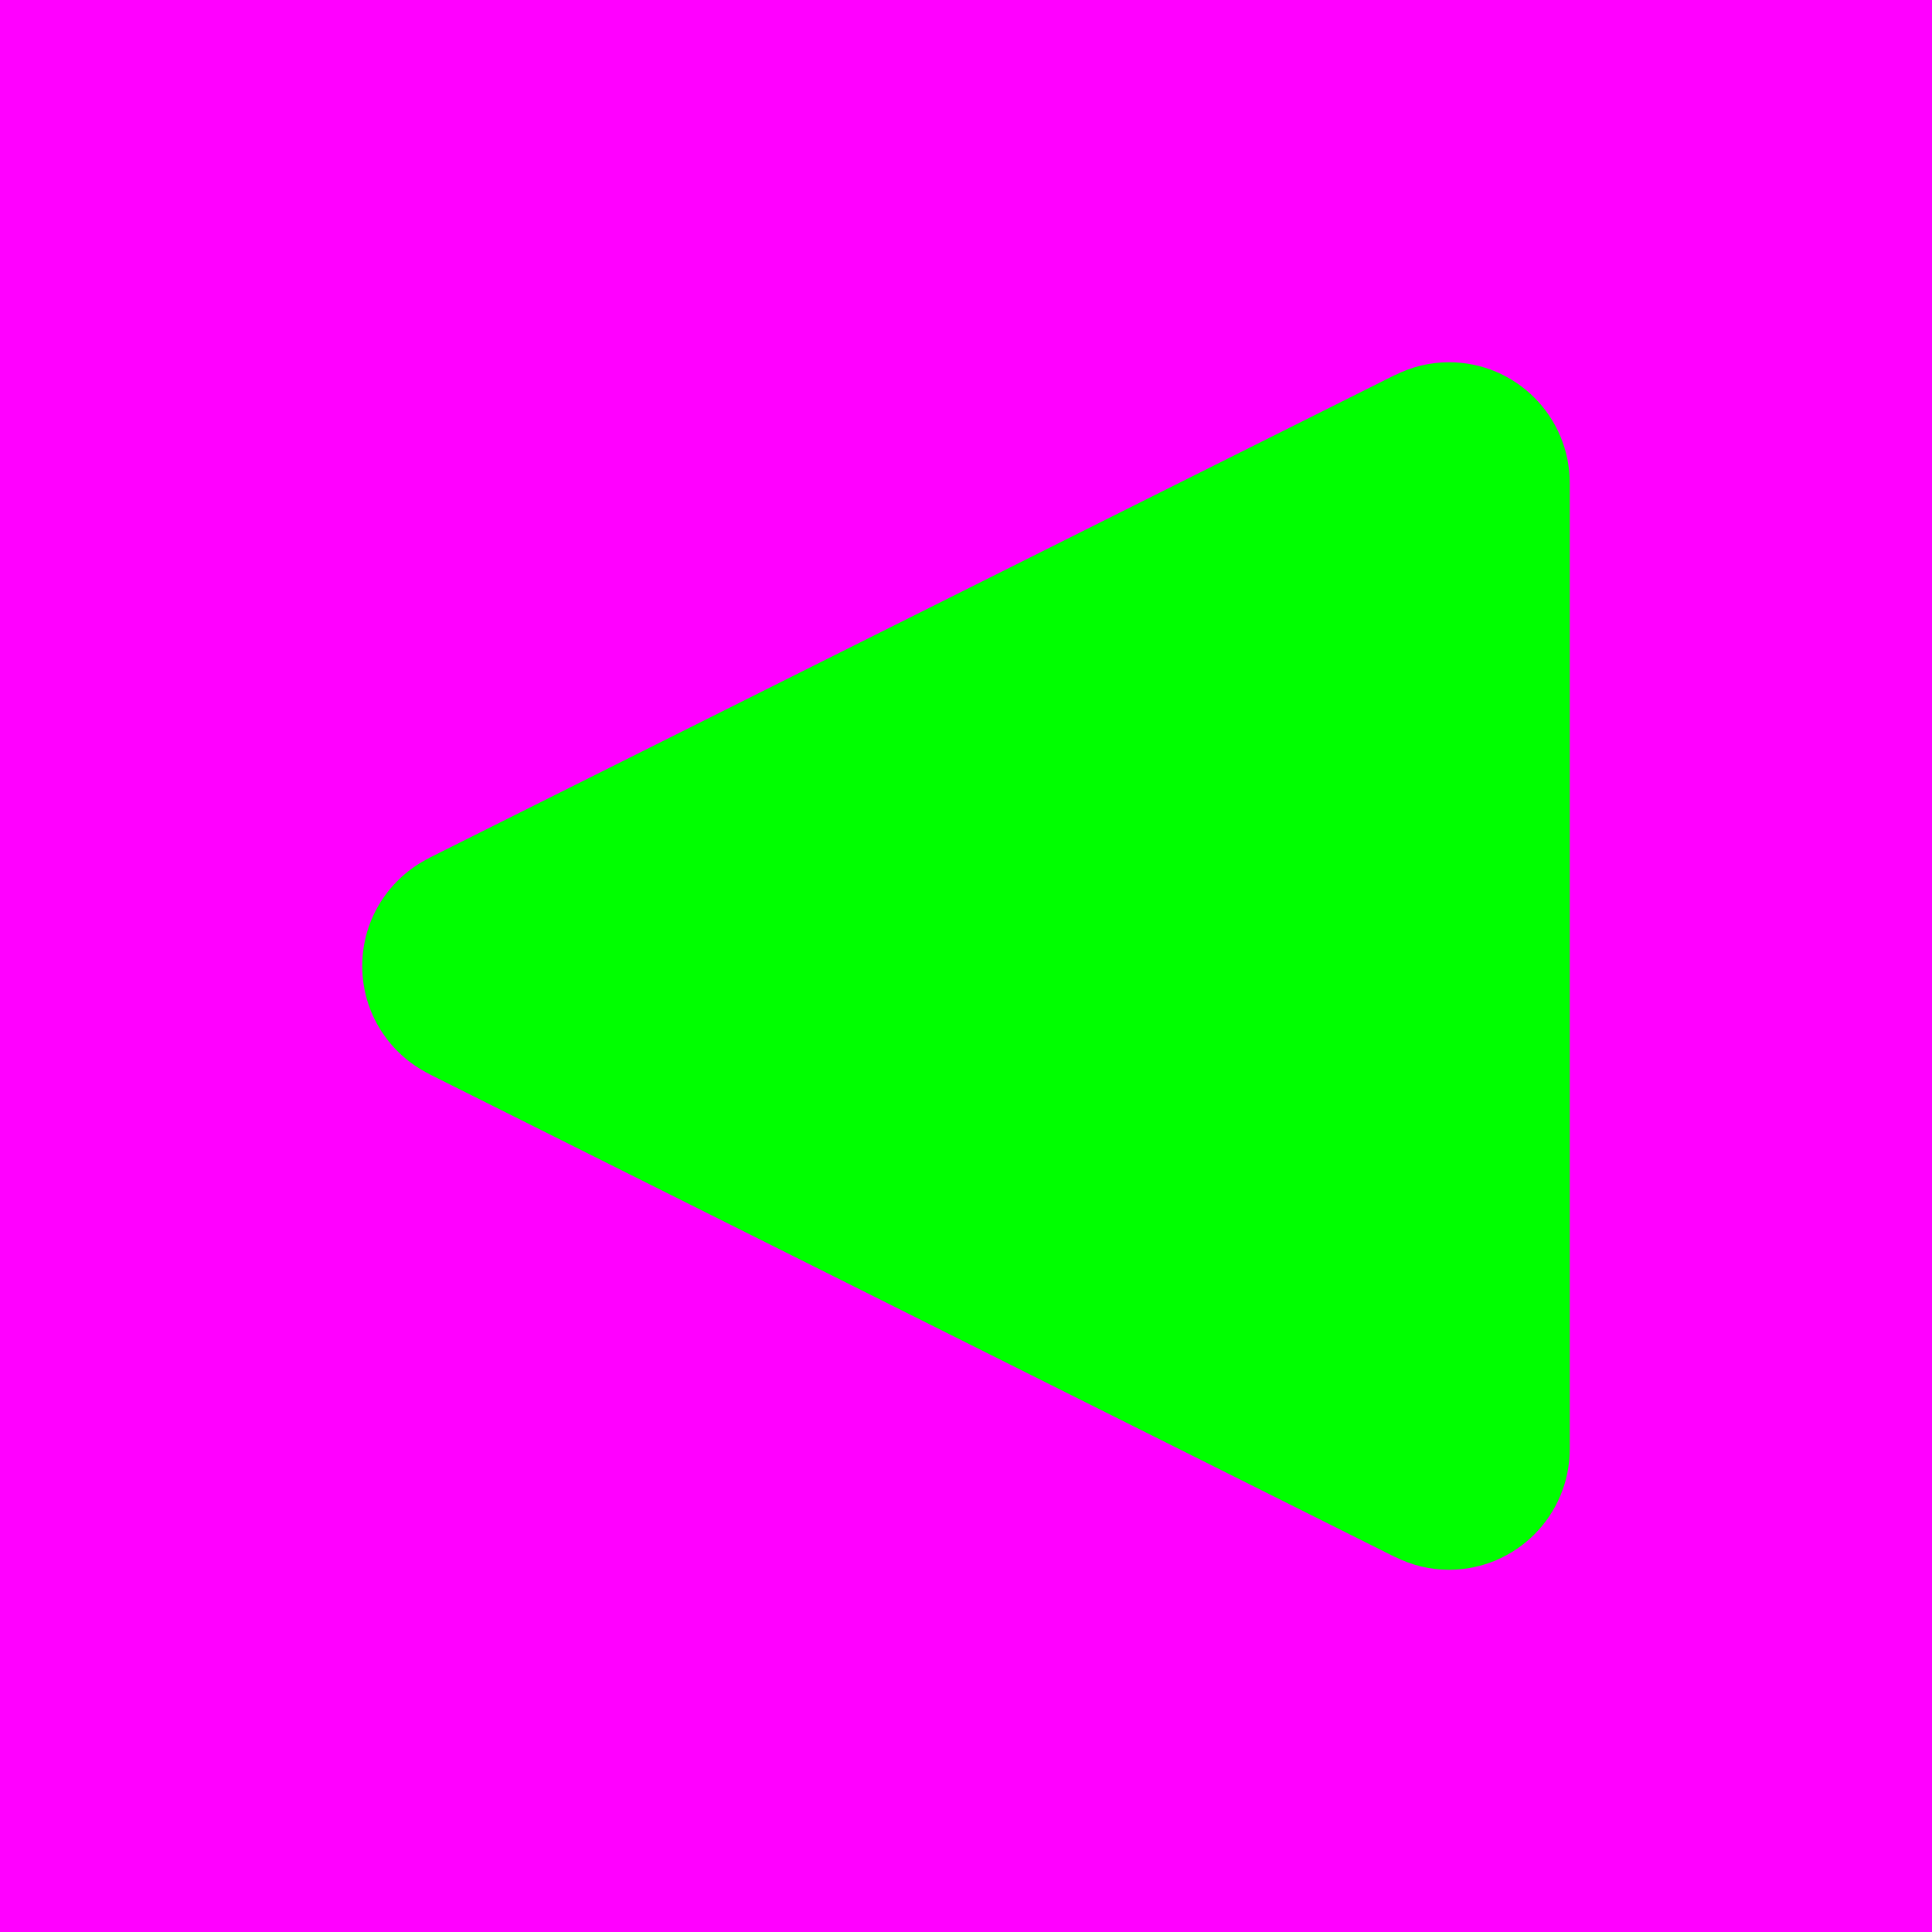 <?xml version="1.0" encoding="utf-8"?>
<!-- Generator: Adobe Illustrator 14.0.0, SVG Export Plug-In . SVG Version: 6.00 Build 43363)  -->
<!DOCTYPE svg PUBLIC "-//W3C//DTD SVG 1.1//EN" "http://www.w3.org/Graphics/SVG/1.1/DTD/svg11.dtd">
<svg version="1.1" xmlns="http://www.w3.org/2000/svg" xmlns:xlink="http://www.w3.org/1999/xlink" x="0px" y="0px" width="256px"
	 height="256px" viewBox="-1603 1497 256 256" enable-background="new -1603 1497 256 256" xml:space="preserve">
<g id="Hilfslinien">
</g>
<g id="back">
	<rect x="-1603" y="1497" fill="#FF00FF" width="256" height="256"/>
</g>
<g id="front">
	<path fill="#00FF00" d="M-1546.15,1639.299l-0.006,0.012l128,64l0.006-0.012c2.154,1.079,4.576,1.702,7.148,1.702
		c8.835,0.001,15.999-7.164,16.001-16.001v-128c0-8.839-7.169-16.002-16.004-16c-2.571-0.001-4.993,0.621-7.146,1.7l-0.005-0.011
		l-128,64l0.006,0.012c-5.244,2.628-8.853,8.039-8.851,14.302C-1555.002,1631.263-1551.394,1636.671-1546.15,1639.299z"/>
</g>
</svg>
